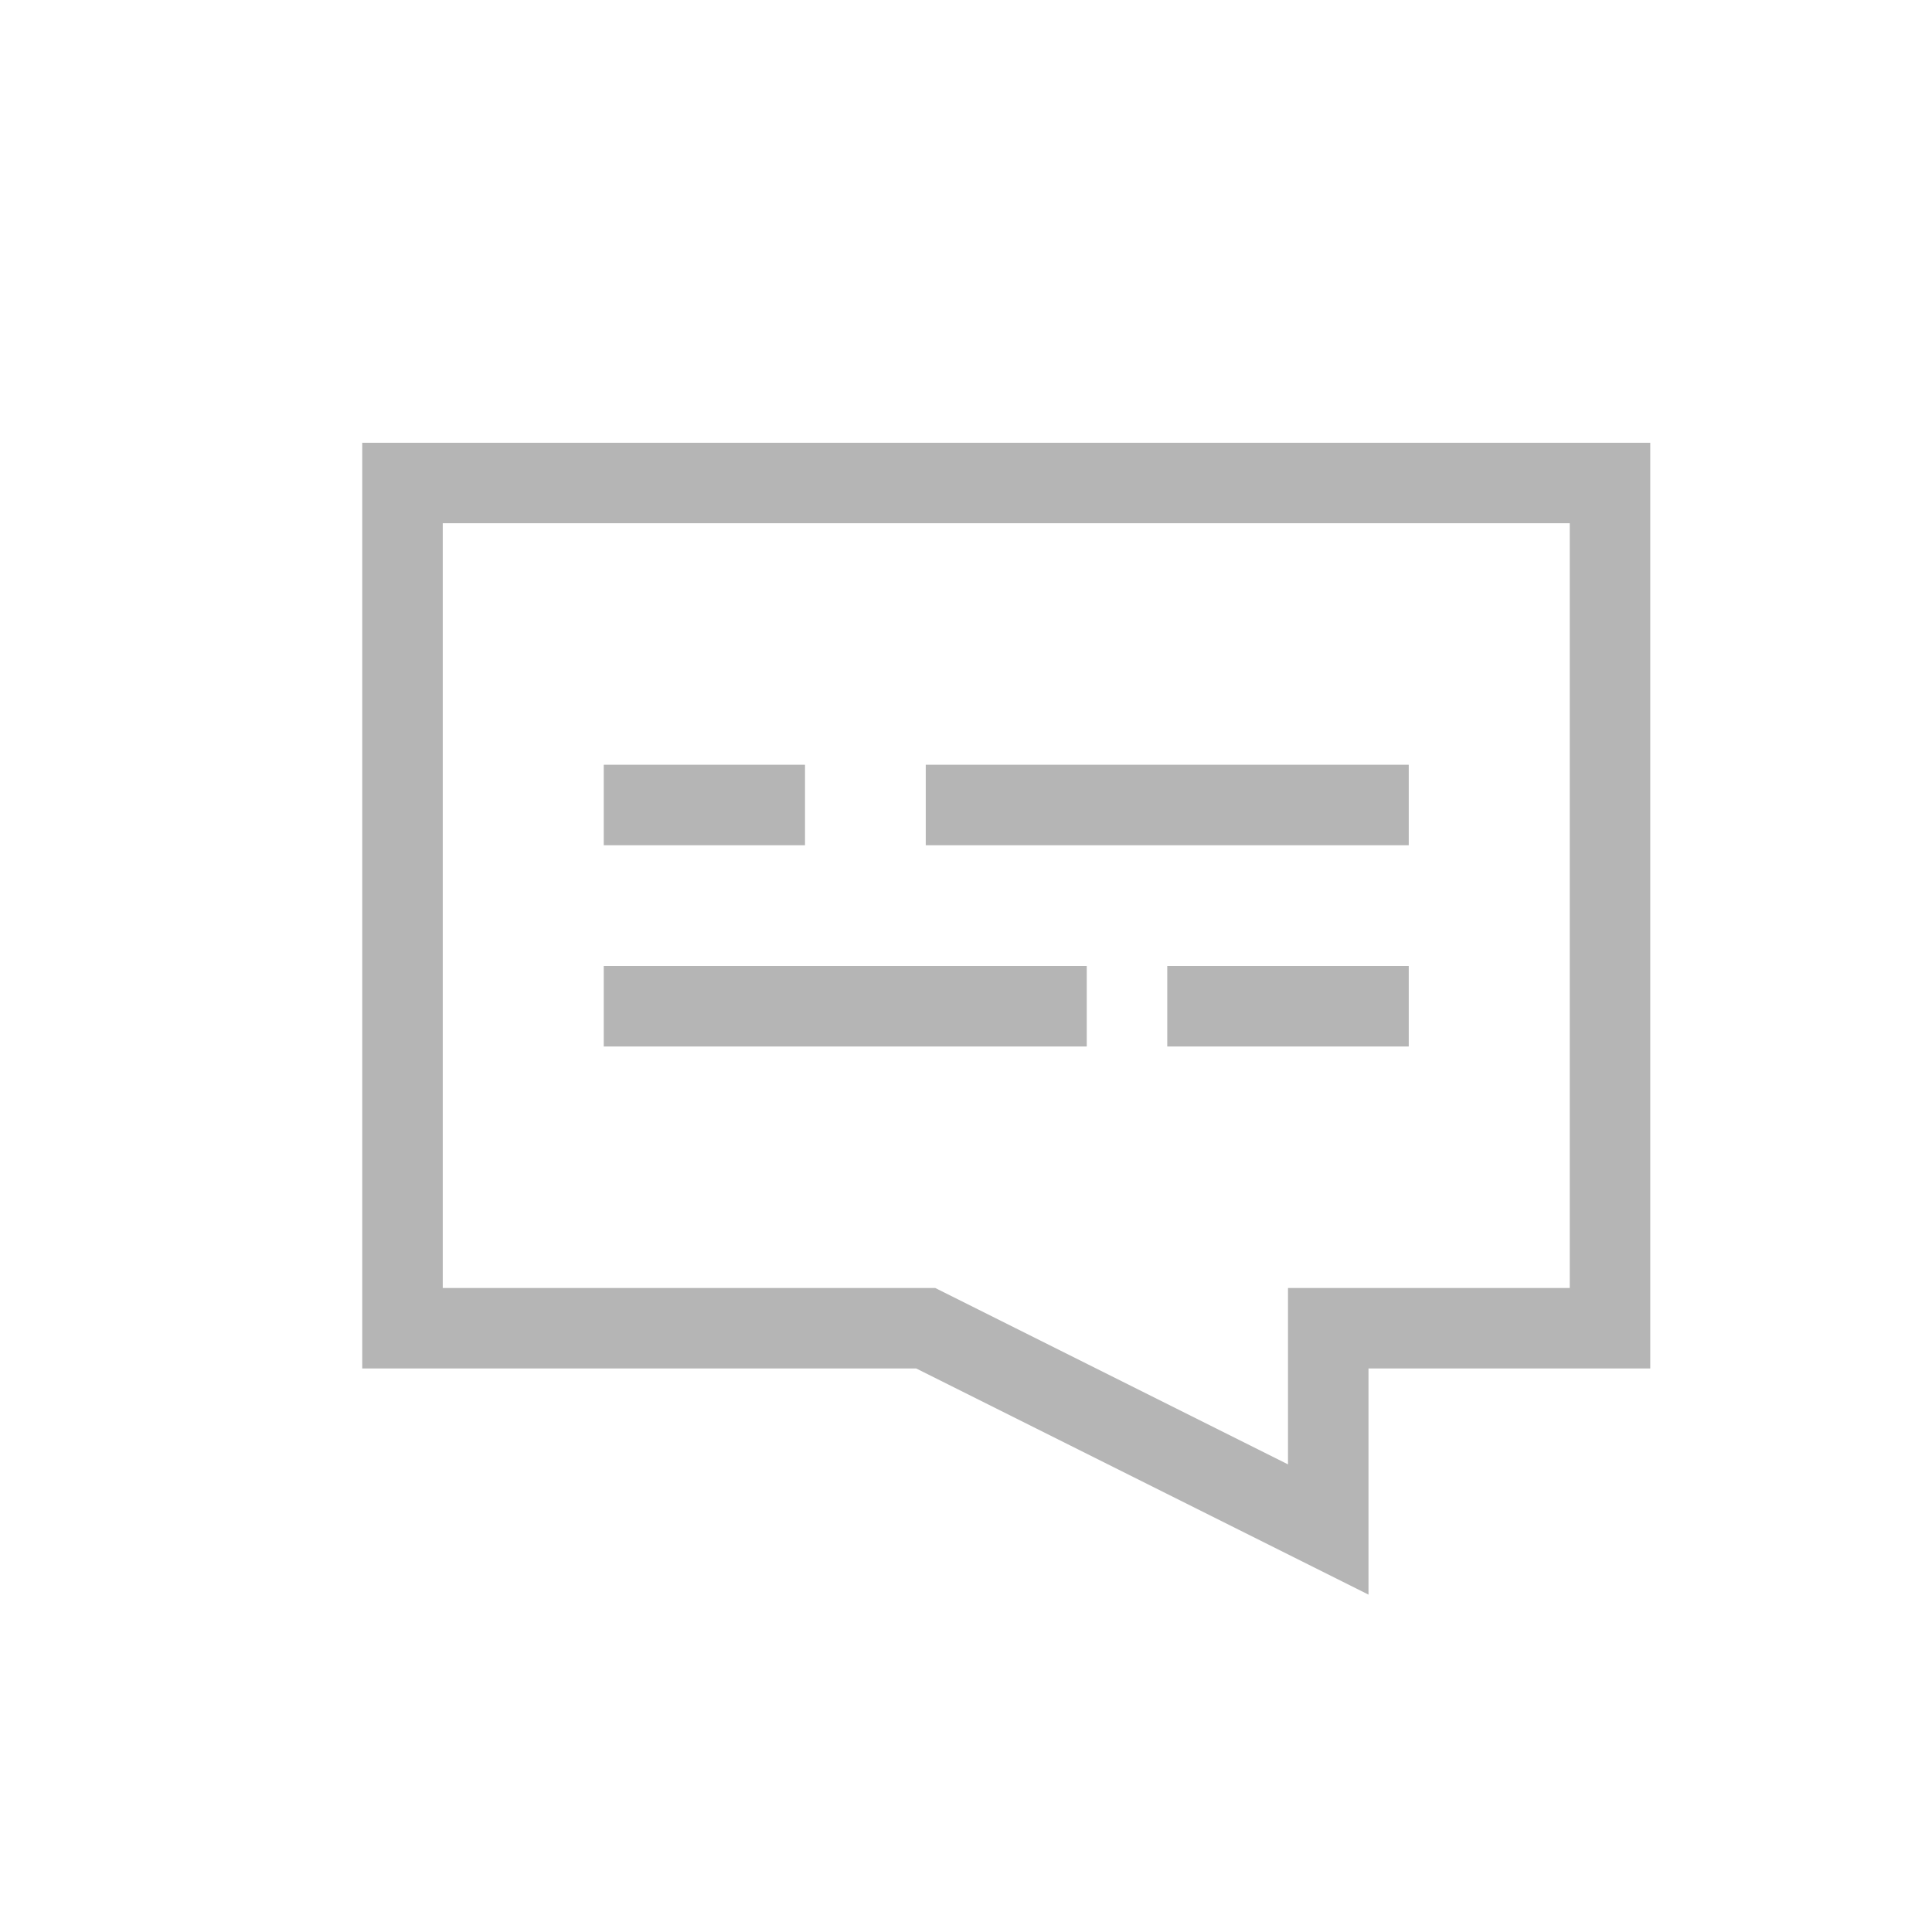 <svg width="24" height="24" viewBox="0 0 24 24" fill="none" xmlns="http://www.w3.org/2000/svg">
<path d="M20 6V16.5H16.5V19L11.5 16.5H5V6H20Z" stroke="#B5B5B5"/>
<path d="M11.5 10H17.5M10 10H7.5" stroke="#B5B5B5"/>
<path d="M7.5 12.5H13.5" stroke="#B5B5B5"/>
<path d="M14.5 12.5H17.5" stroke="#B5B5B5"/>
</svg>
